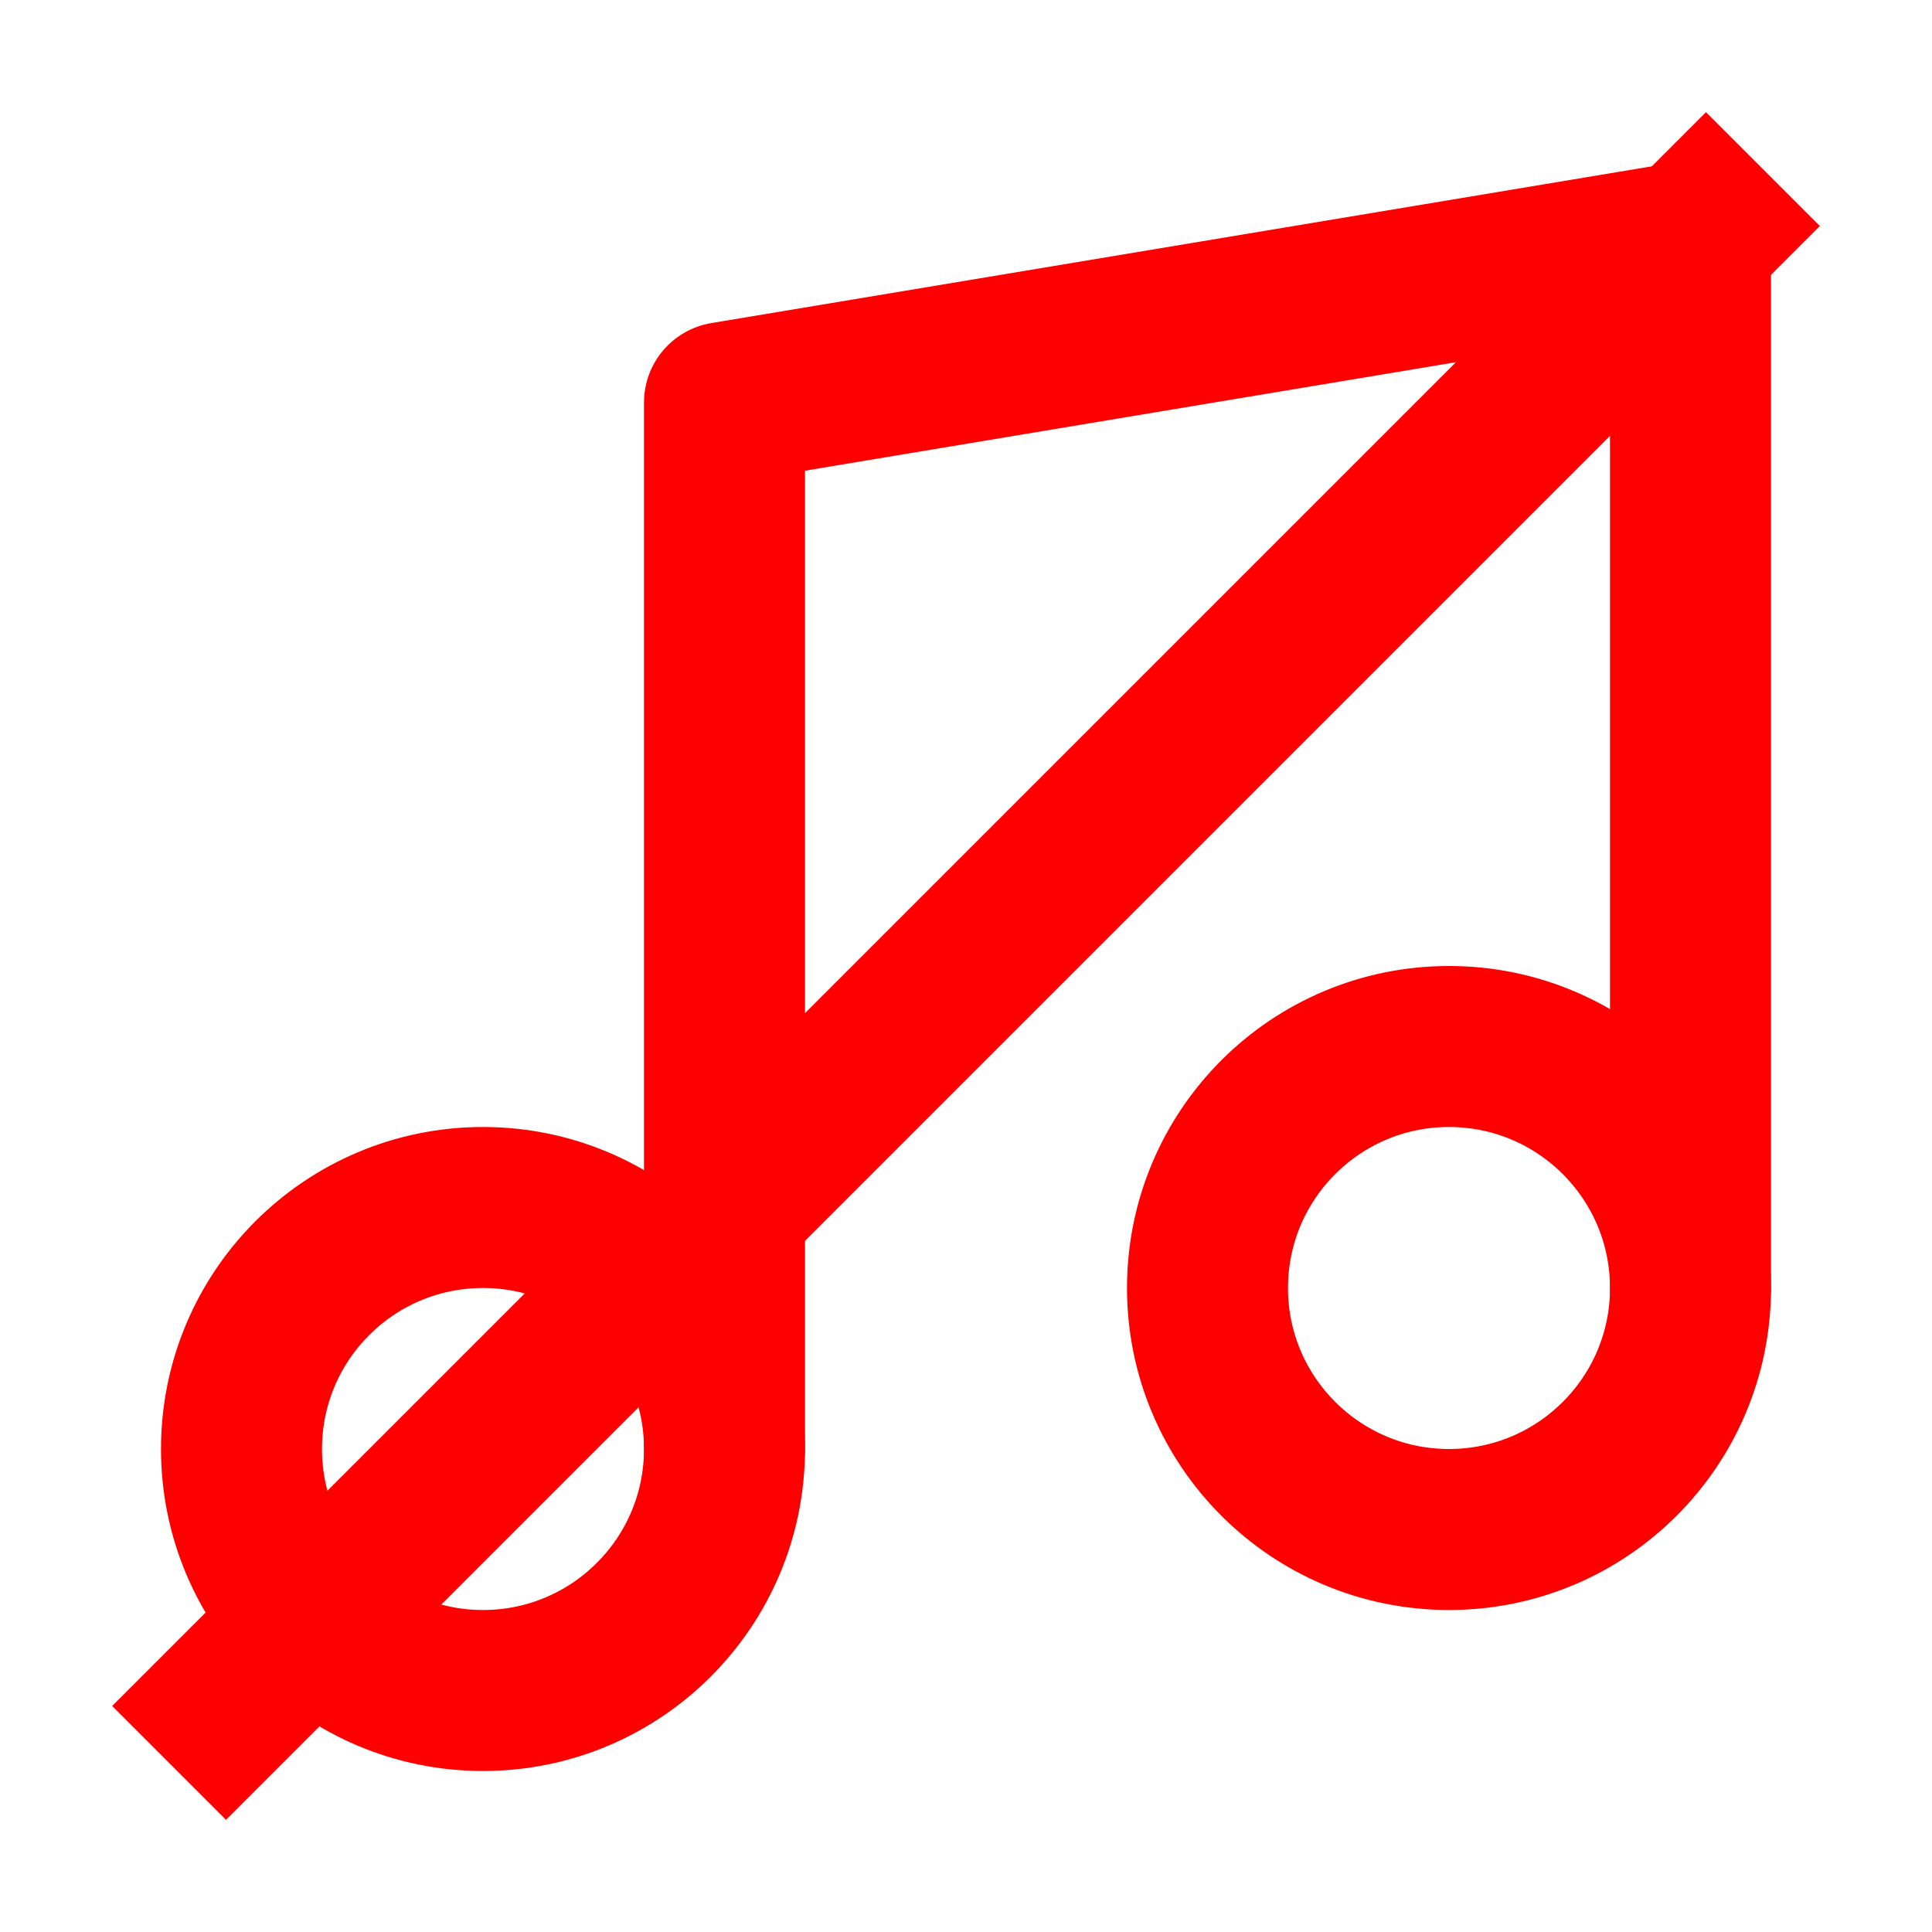<svg width="24" height="24" xmlns="http://www.w3.org/2000/svg" fill="none" stroke="#F00" stroke-width="2" stroke-linecap="round" stroke-linejoin="round" aria-hidden="true">
 <g>
  <title>Layer 1</title>
  <path d="m9,18l0,-13l12,-2l0,13" id="svg_1"/>
  <circle cx="6" cy="18" r="3" id="svg_2"/>
  <circle fill="none" cx="18" cy="16" r="3" id="svg_3"/>
  <rect transform="rotate(-45 12 12)" stroke-width="0" id="svg_5" height="2" width="28" y="11" x="-2" stroke="#000" fill="#F00"/>
 </g>

</svg>
